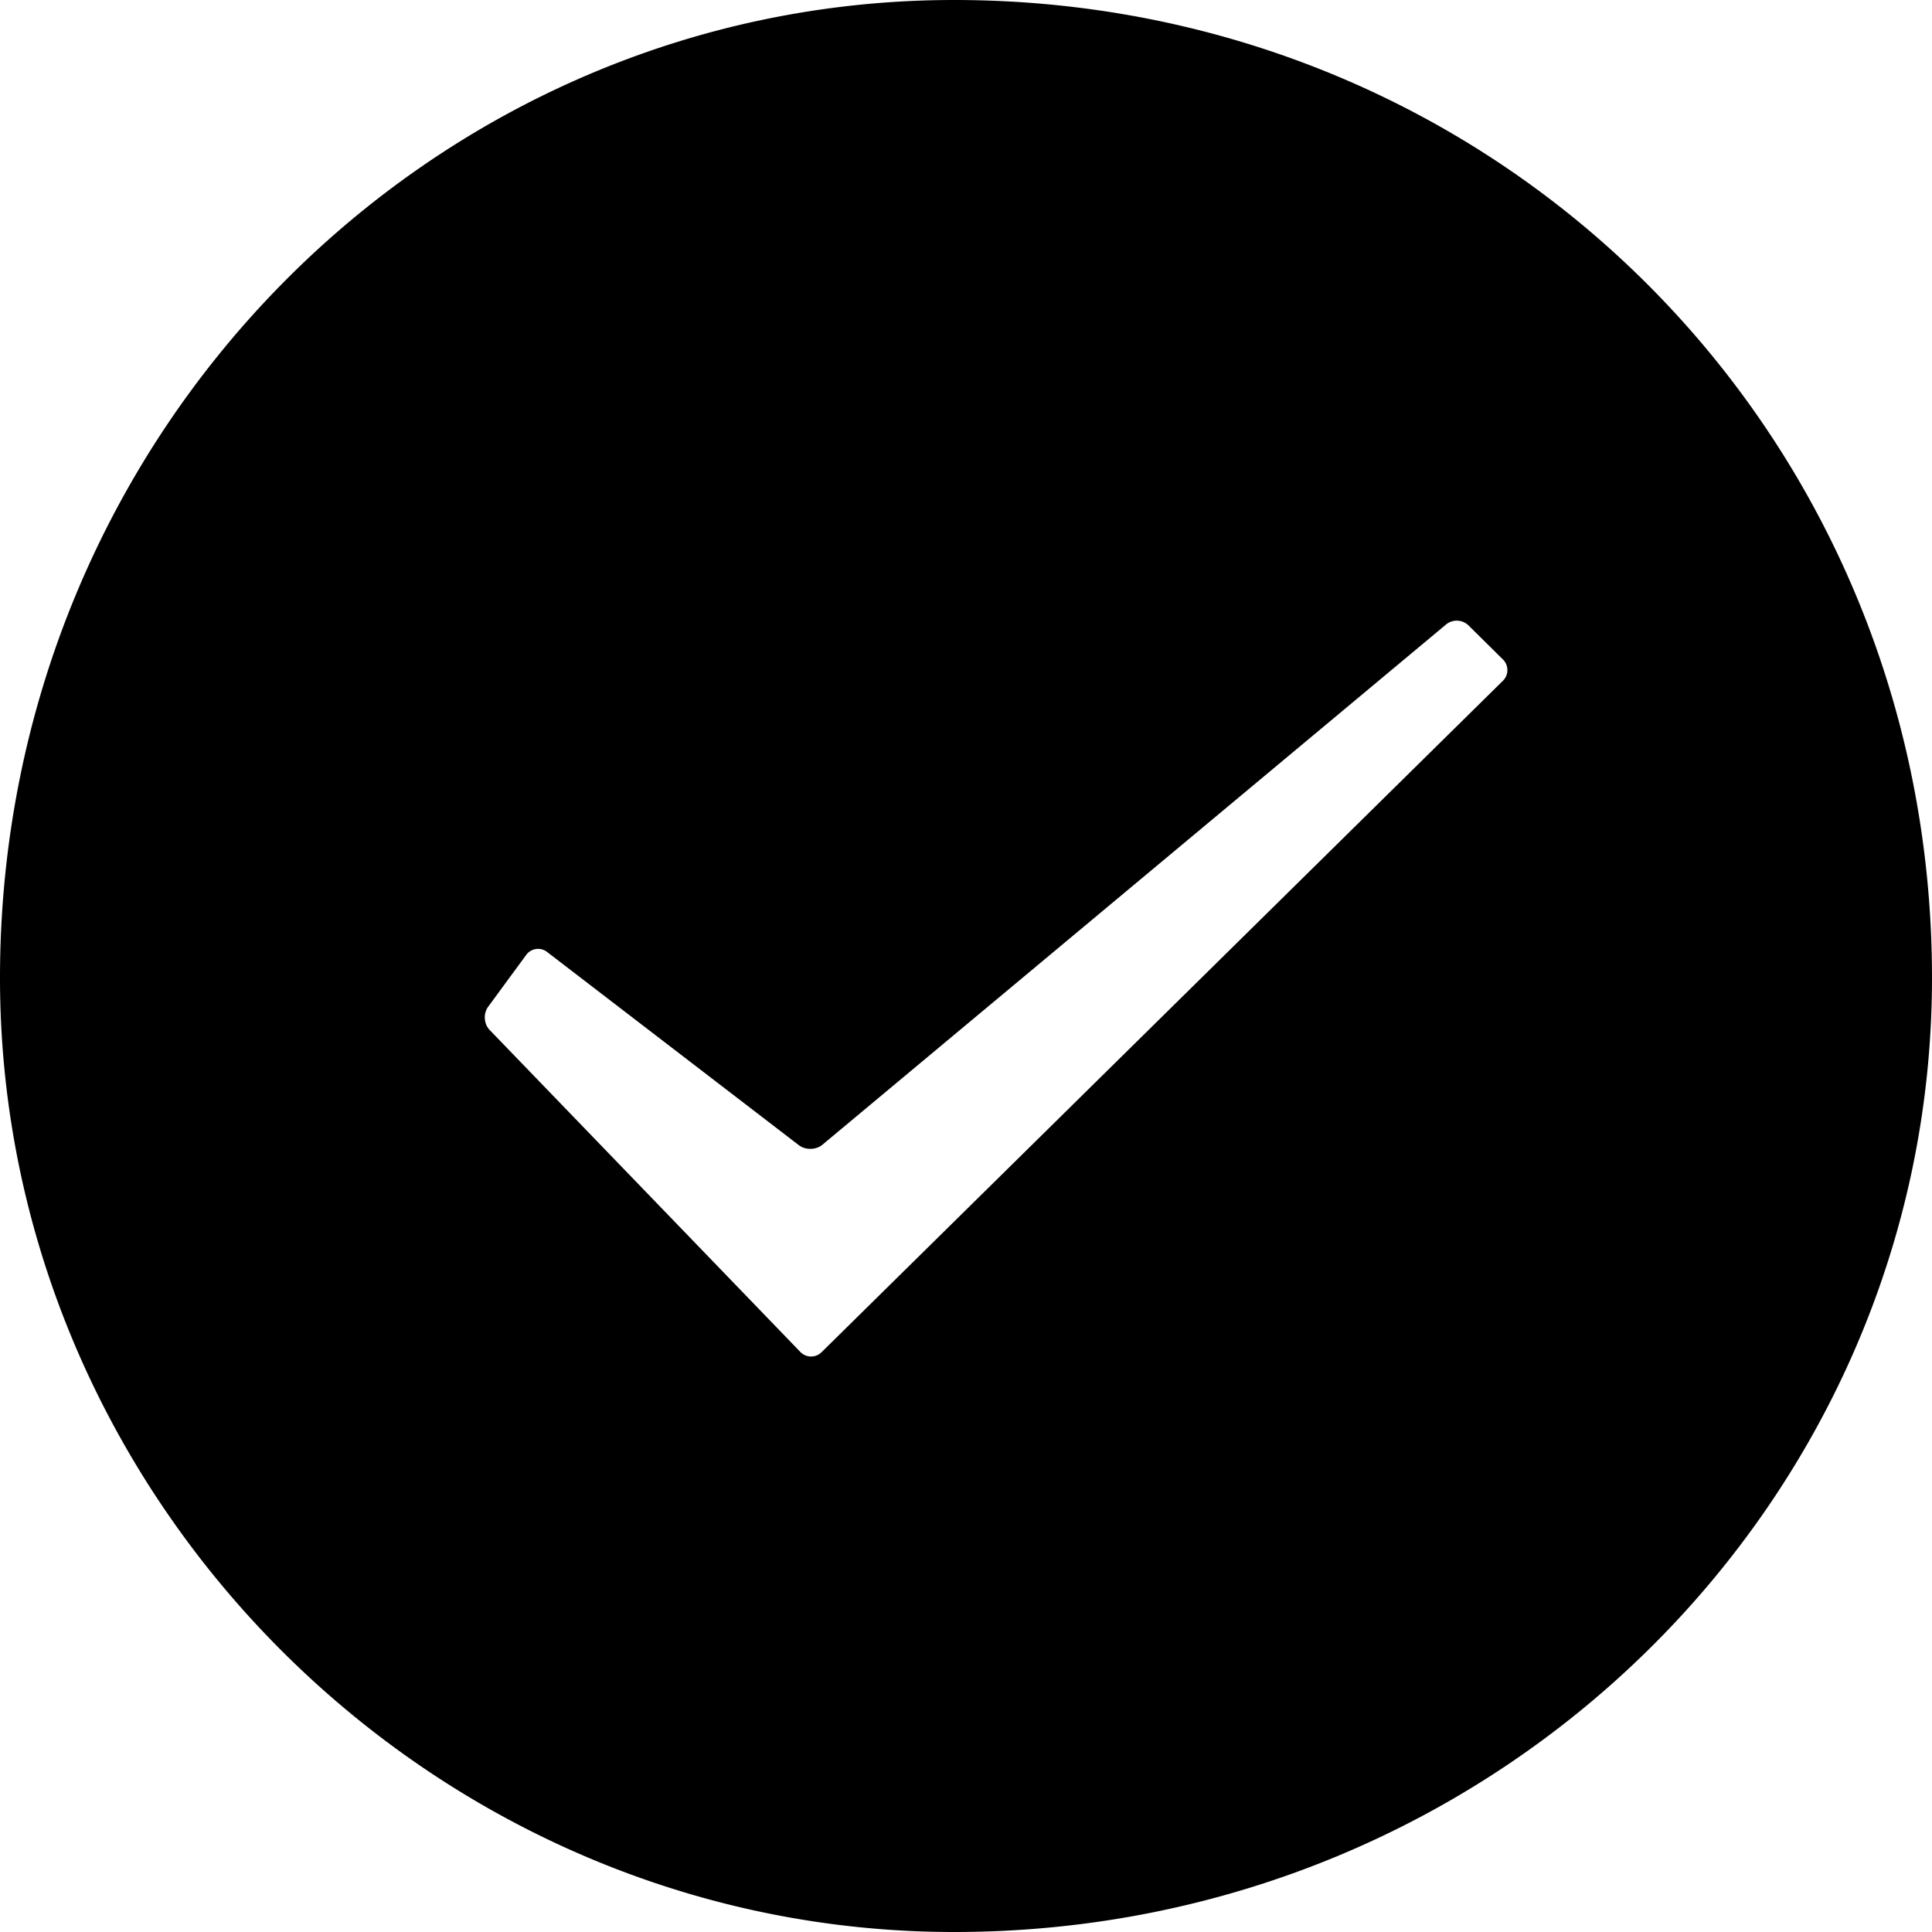 <?xml version="1.0" standalone="no"?><!DOCTYPE svg PUBLIC "-//W3C//DTD SVG 1.1//EN" "http://www.w3.org/Graphics/SVG/1.1/DTD/svg11.dtd"><svg t="1628235422218" class="icon" viewBox="0 0 1024 1024" version="1.1" xmlns="http://www.w3.org/2000/svg" p-id="2825" xmlns:xlink="http://www.w3.org/1999/xlink" width="200" height="200"><defs><style type="text/css"></style></defs><path d="M1024 518.32C1024 794.776 794.776 1024 505.68 1024 229.224 1024 0 794.776 0 518.32 0 229.224 229.224 0 505.68 0 794.776 0 1024 229.224 1024 518.32z m-764.504 27.552L424.2 716.56a7.896 7.896 0 0 0 11.248 0.136L796.6 360.8a7.92 7.92 0 0 0-0.024-11.28l-18.232-18.024a8.936 8.936 0 0 0-11.816-0.576l-330.672 275.84c-3.336 2.784-8.952 2.896-12.472 0.192L290 504.584a7.792 7.792 0 0 0-11.144 1.6l-20.136 27.44c-2.64 3.584-2.28 9.072 0.784 12.248z" p-id="2826"></path></svg>